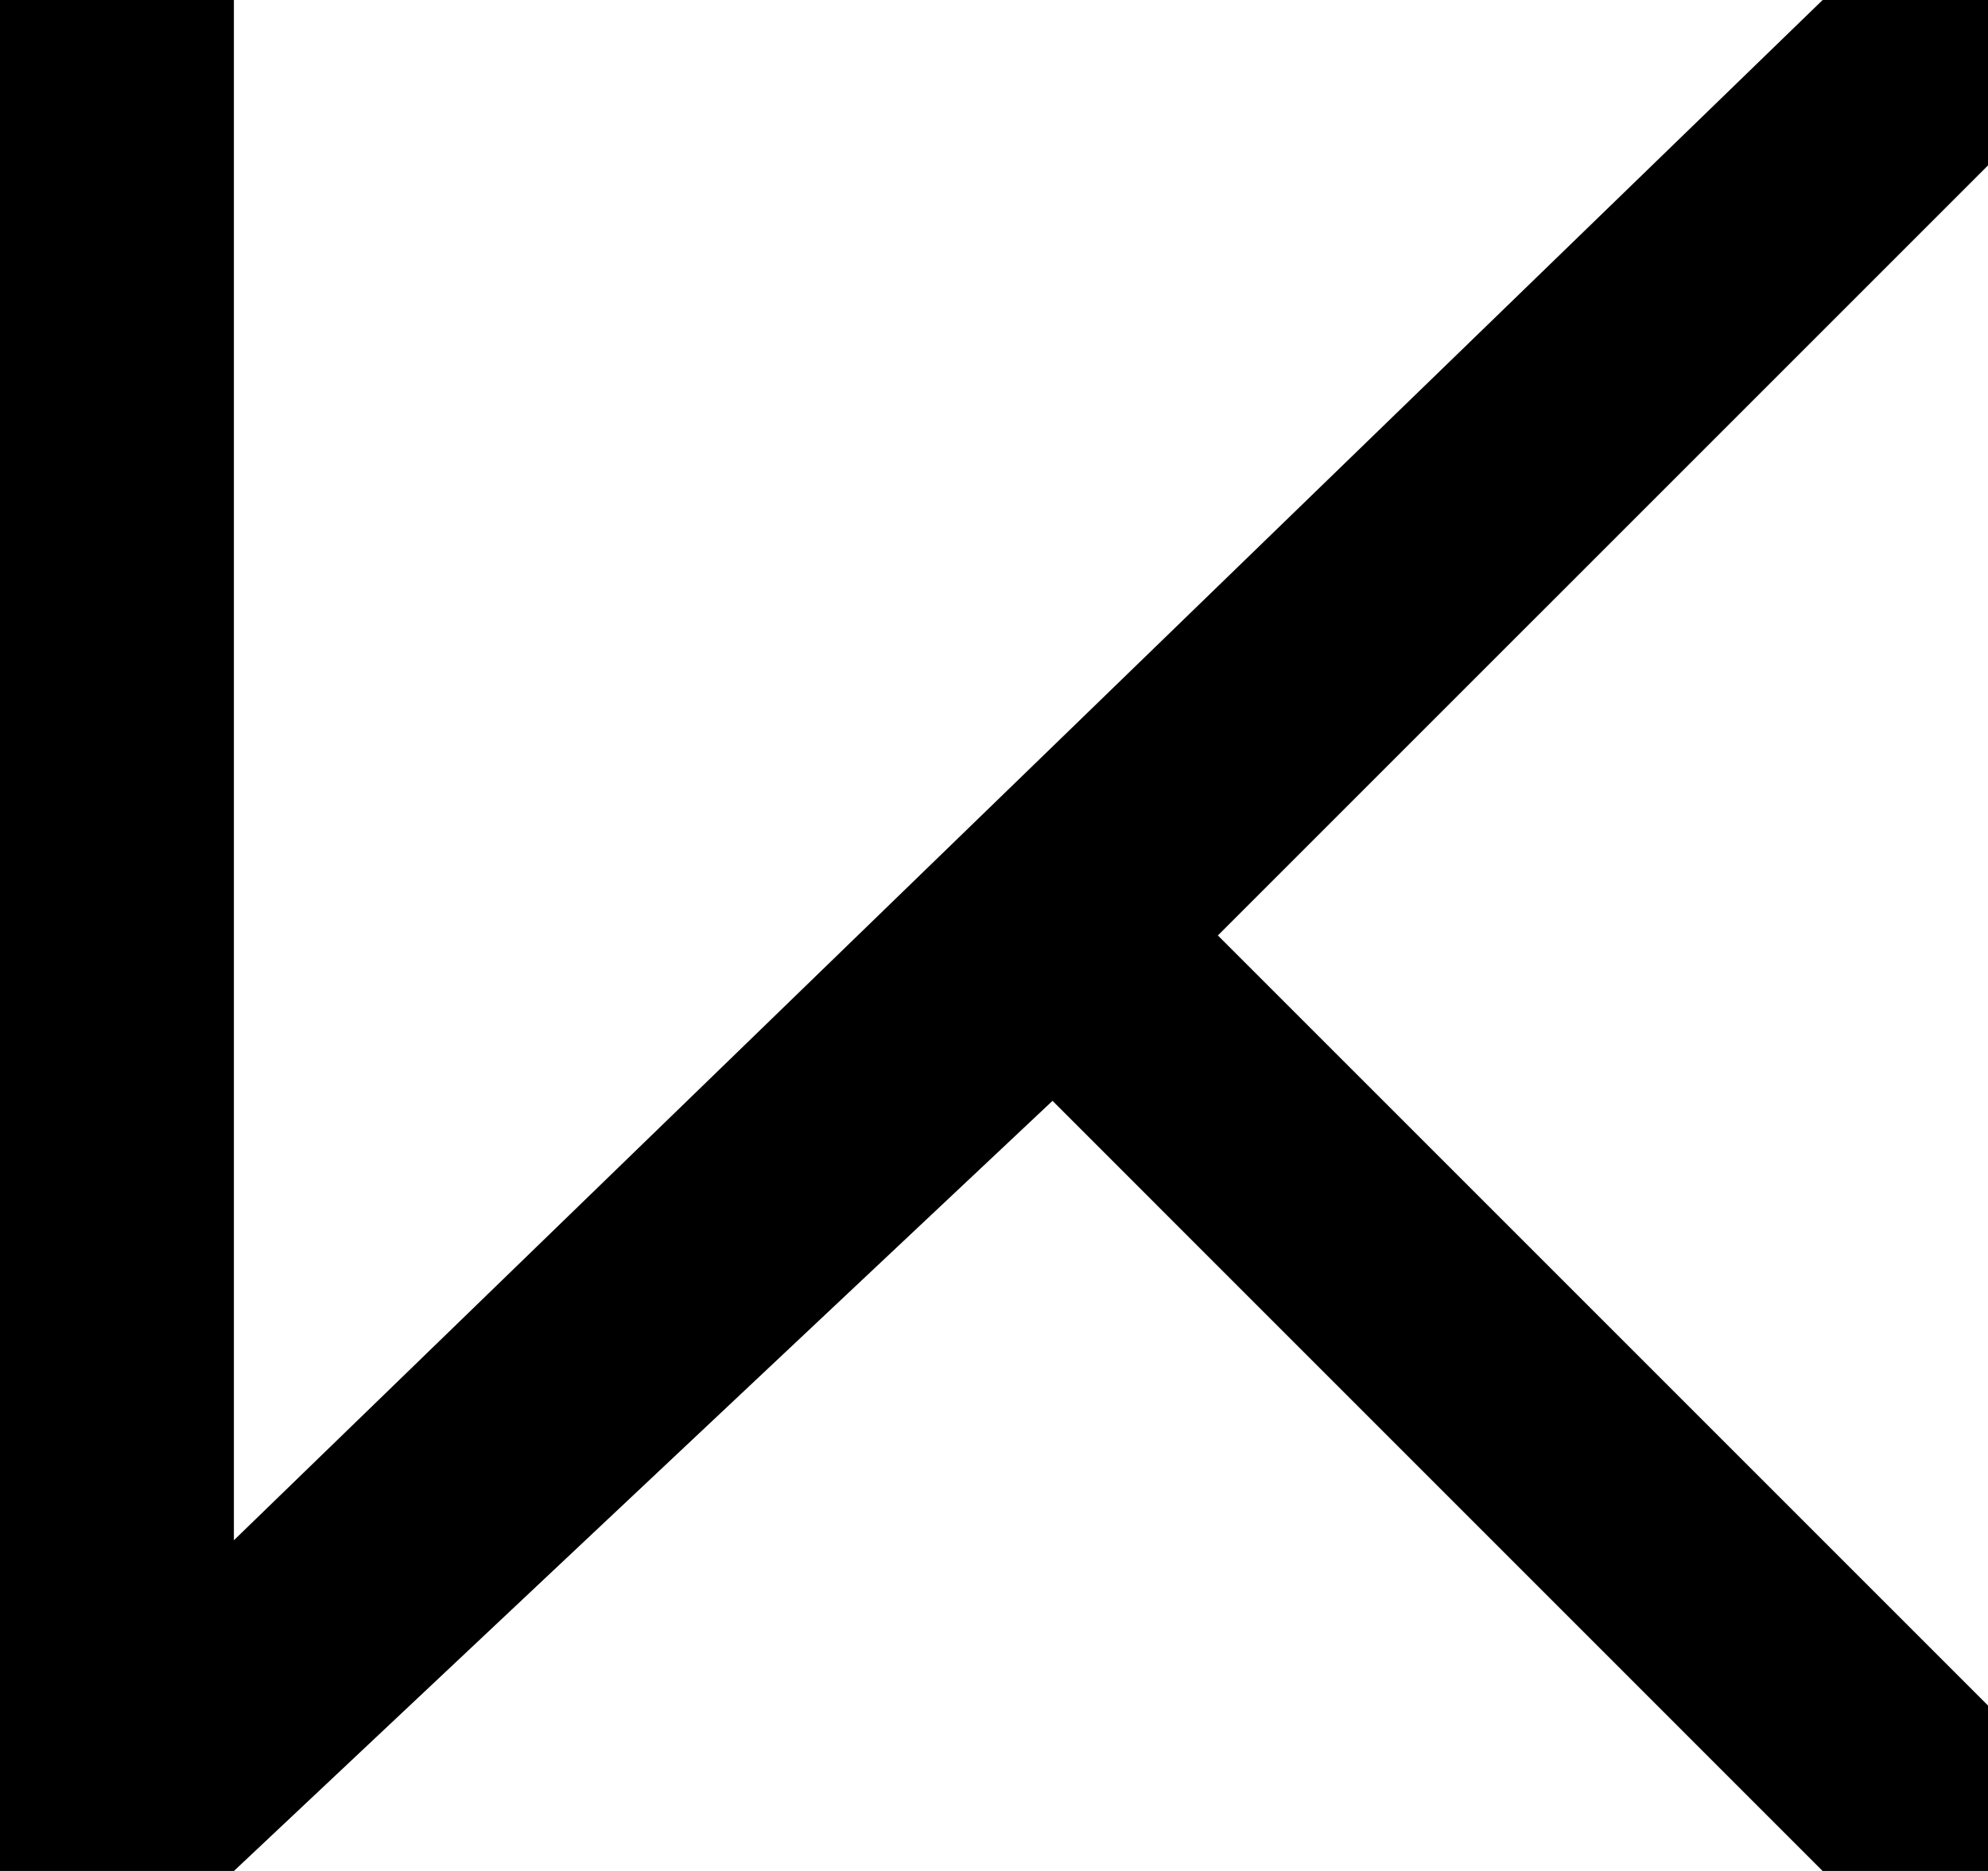 <?xml version="1.0" encoding="UTF-8"?>
<svg xmlns="http://www.w3.org/2000/svg" xmlns:xlink="http://www.w3.org/1999/xlink" width="105.413pt" height="99.213pt" viewBox="0 0 105.413 99.213" version="1.1">
<g id="surface1">
<path style=" stroke:none;fill-rule:nonzero;fill:rgb(0%,0%,0%);fill-opacity:1;" d="M 0 0 L 12.402 0 L 12.402 81.676 L 96.645 0 L 105.414 0 L 105.414 8.77 L 64.578 49.605 L 105.414 90.441 L 105.414 99.215 L 96.645 99.215 L 55.809 58.375 L 12.402 99.215 L 0 99.215 Z M 0 0 "/>
</g>
</svg>
